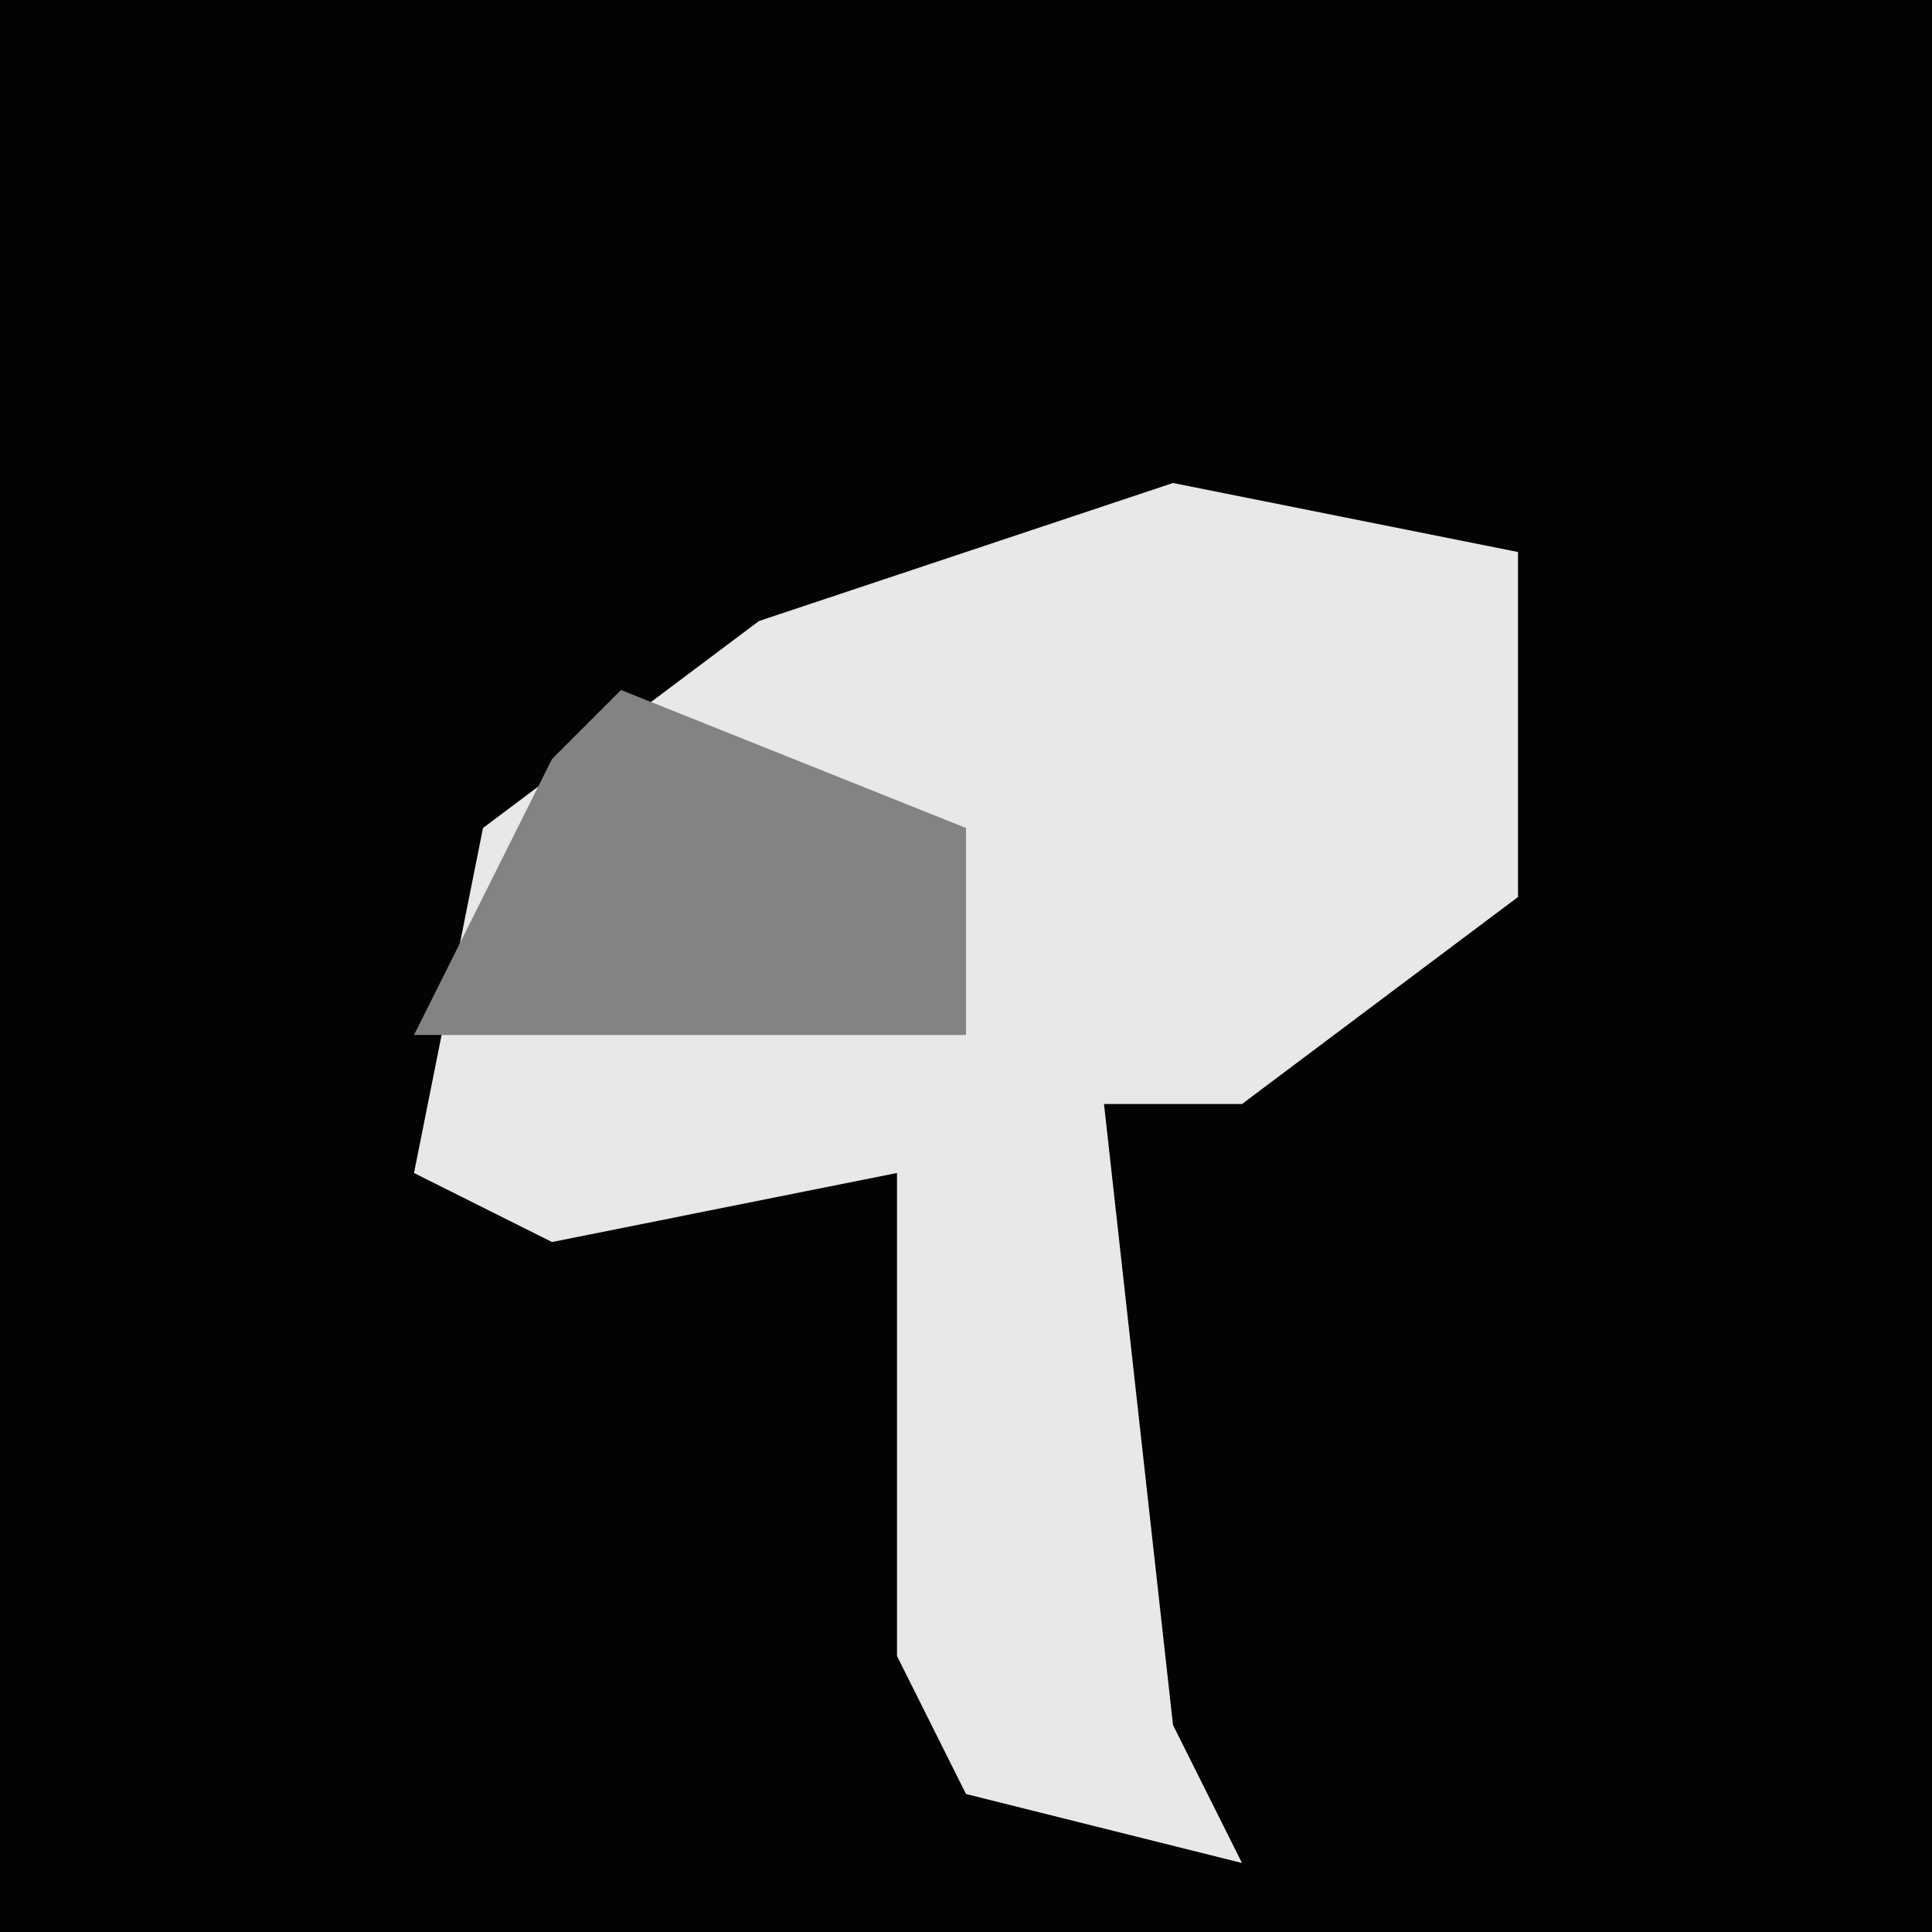 <?xml version="1.0" encoding="UTF-8"?>
<svg version="1.1" xmlns="http://www.w3.org/2000/svg" width="28" height="28">
<path d="M0,0 L28,0 L28,28 L0,28 Z " fill="#030303" transform="translate(0,0)"/>
<path d="M0,0 L5,1 L5,6 L1,9 L-1,9 L0,18 L1,20 L-3,19 L-4,17 L-4,10 L-9,11 L-11,10 L-10,5 L-6,2 Z " fill="#E8E8E8" transform="translate(17,7)"/>
<path d="M0,0 L5,2 L5,5 L0,5 L-3,5 L-1,1 Z " fill="#838383" transform="translate(9,10)"/>
</svg>
